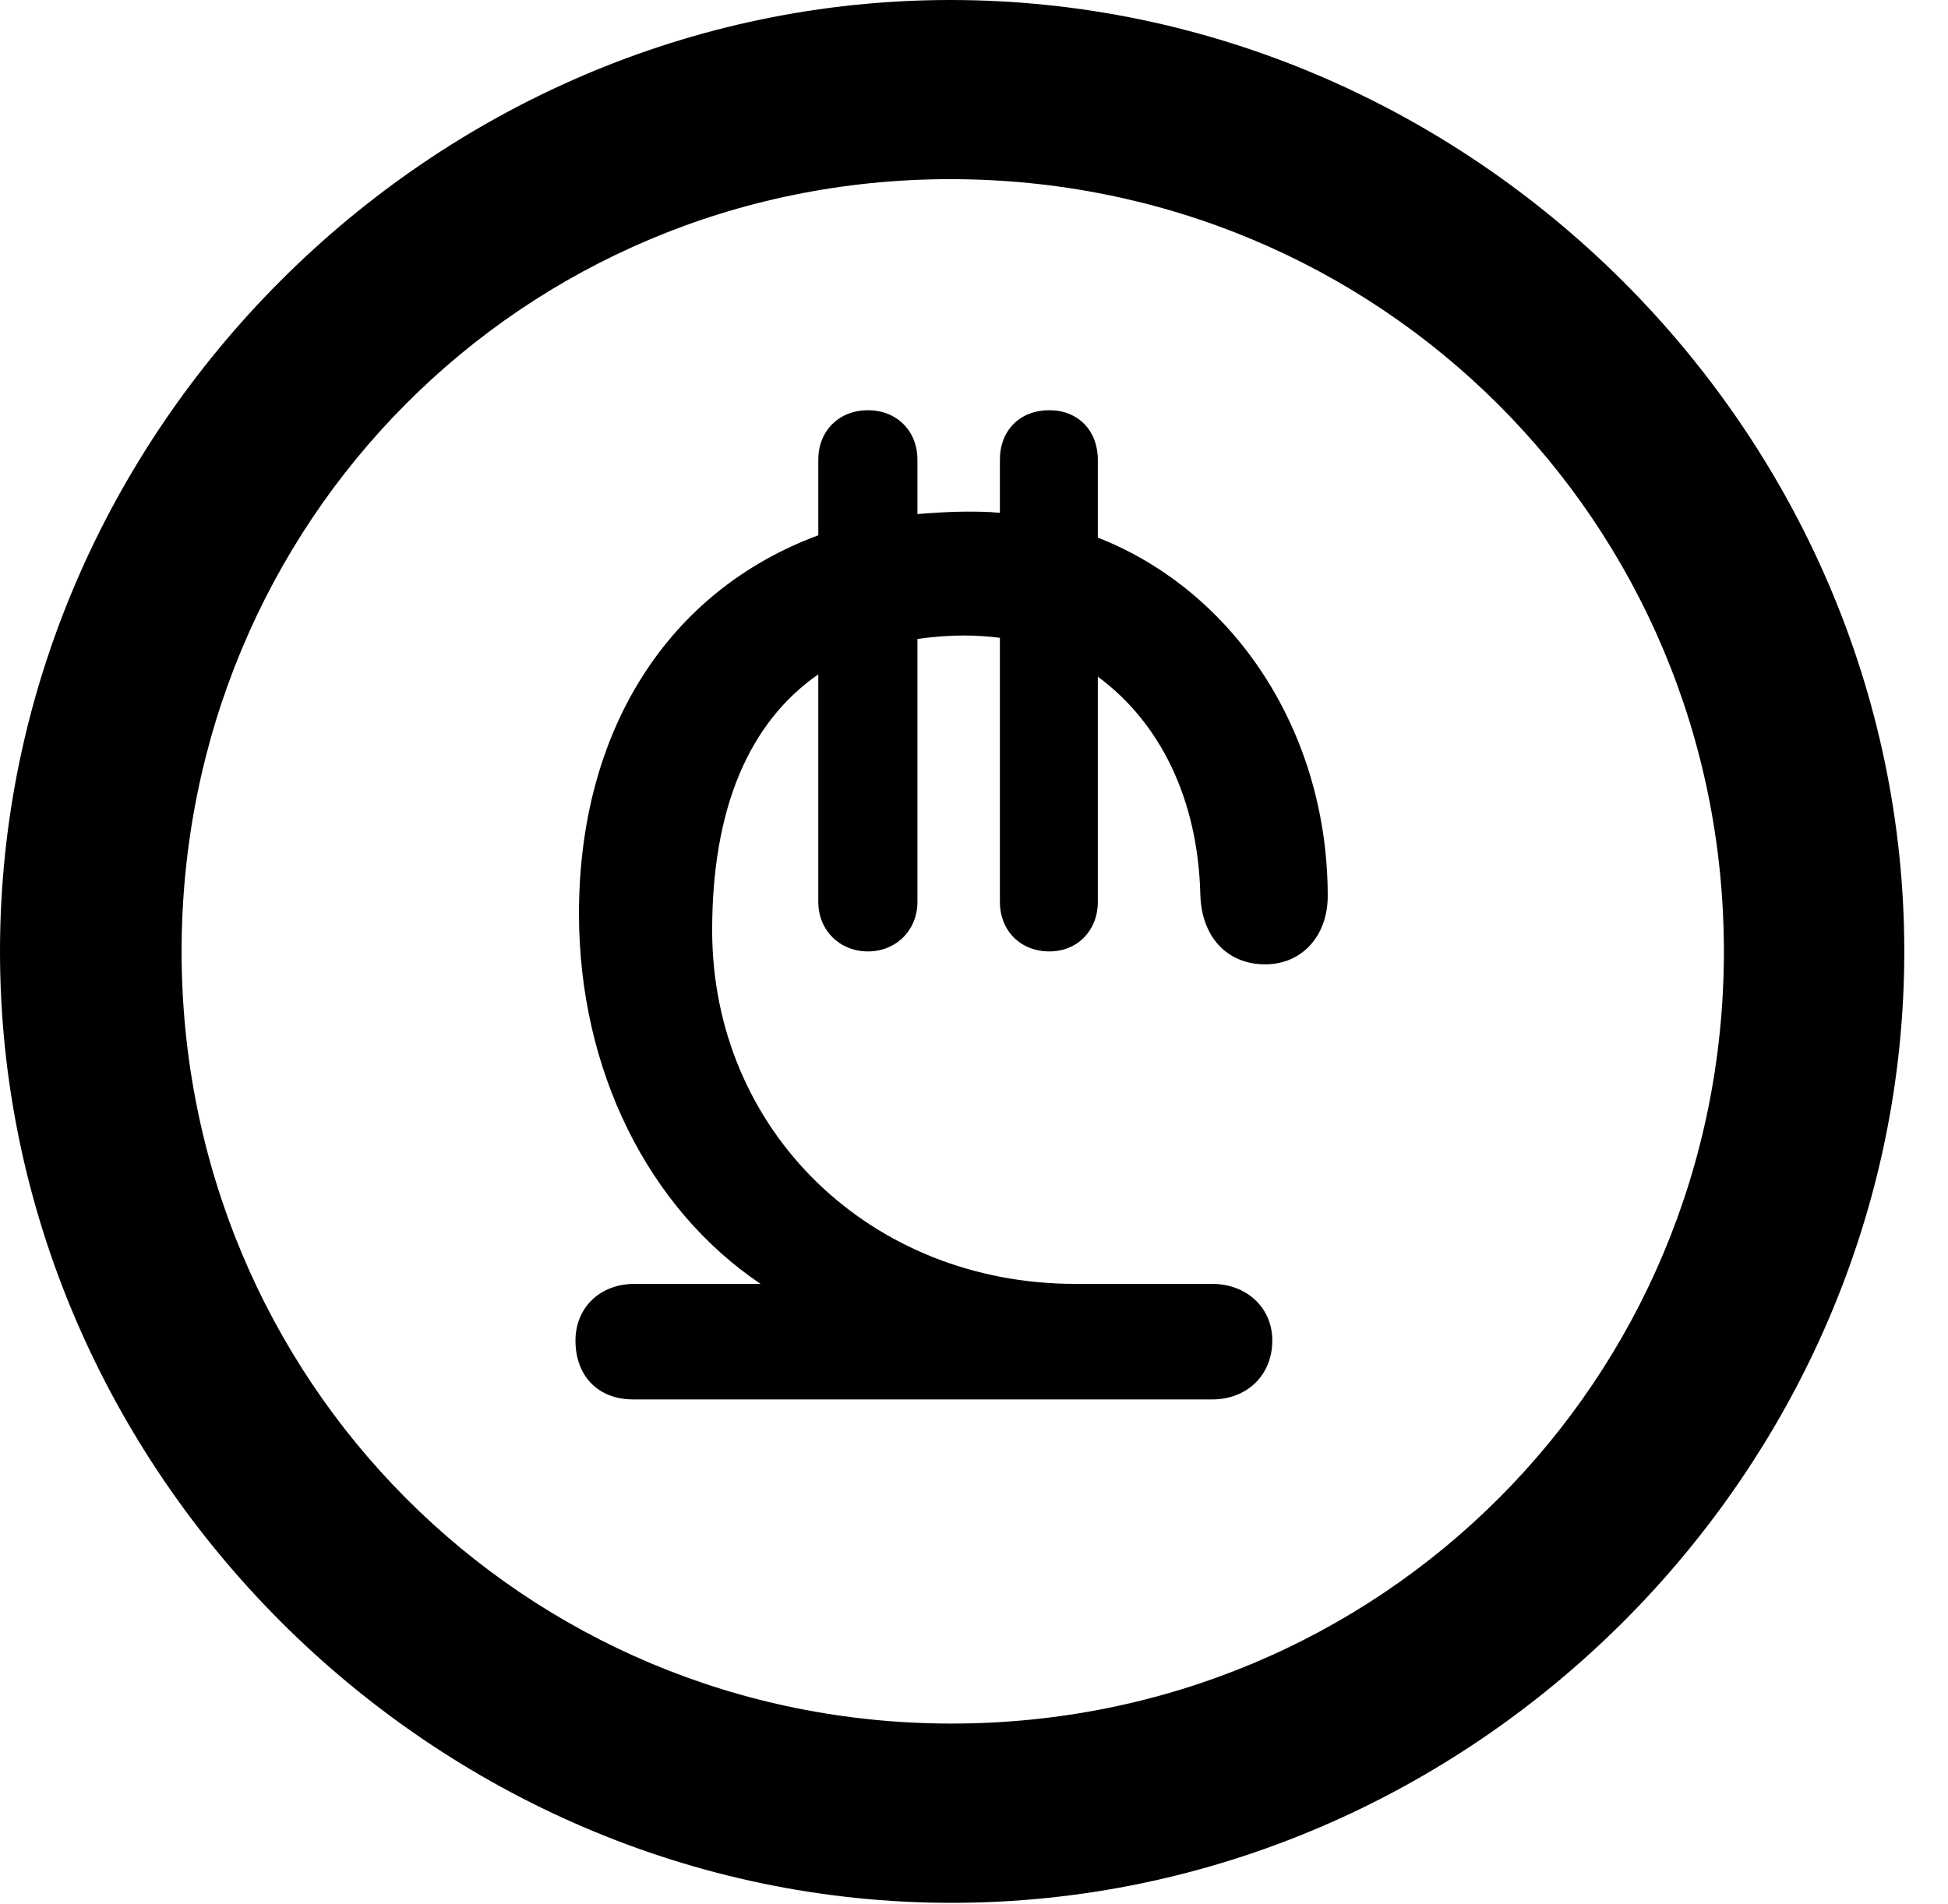 <svg version="1.1" xmlns="http://www.w3.org/2000/svg" xmlns:xlink="http://www.w3.org/1999/xlink" width="16.133" height="15.771" viewBox="0 0 16.133 15.771">
 <g>
  <rect height="15.771" opacity="0" width="16.133" x="0" y="0"/>
  <path d="M7.881 15.762C12.188 15.762 15.771 12.188 15.771 7.881C15.771 3.574 12.178 0 7.871 0C3.574 0 0 3.574 0 7.881C0 12.188 3.584 15.762 7.881 15.762ZM7.881 14.277C4.336 14.277 1.504 11.435 1.504 7.881C1.504 4.326 4.326 1.484 7.871 1.484C11.426 1.484 14.277 4.326 14.277 7.881C14.277 11.435 11.435 14.277 7.881 14.277Z" fill="currentColor"/>
  <path d="M5.244 11.592L10.039 11.592C10.332 11.592 10.537 11.387 10.537 11.104C10.537 10.83 10.322 10.635 10.039 10.635L8.906 10.635C7.207 10.635 5.898 9.365 5.898 7.705C5.898 6.699 6.201 5.986 6.777 5.586L6.777 7.471C6.777 7.705 6.953 7.881 7.188 7.881C7.422 7.881 7.598 7.705 7.598 7.471L7.598 5.293C7.734 5.273 7.871 5.264 7.988 5.264C8.096 5.264 8.193 5.273 8.281 5.283L8.281 7.471C8.281 7.705 8.447 7.881 8.691 7.881C8.926 7.881 9.092 7.705 9.092 7.471L9.092 5.605C9.609 5.986 9.922 6.621 9.941 7.412C9.951 7.754 10.156 7.988 10.479 7.988C10.781 7.988 10.996 7.754 10.996 7.422C10.996 6.074 10.234 4.902 9.092 4.453L9.092 3.809C9.092 3.564 8.926 3.398 8.691 3.398C8.447 3.398 8.281 3.564 8.281 3.809L8.281 4.248C8.184 4.238 8.086 4.238 7.998 4.238C7.871 4.238 7.734 4.248 7.598 4.258L7.598 3.809C7.598 3.564 7.422 3.398 7.188 3.398C6.953 3.398 6.777 3.564 6.777 3.809L6.777 4.434C5.537 4.893 4.795 6.045 4.795 7.568C4.795 8.867 5.371 10.01 6.299 10.635L5.254 10.635C4.971 10.635 4.766 10.83 4.766 11.104C4.766 11.396 4.951 11.592 5.244 11.592Z" fill="currentColor"/>
 </g>
</svg>

